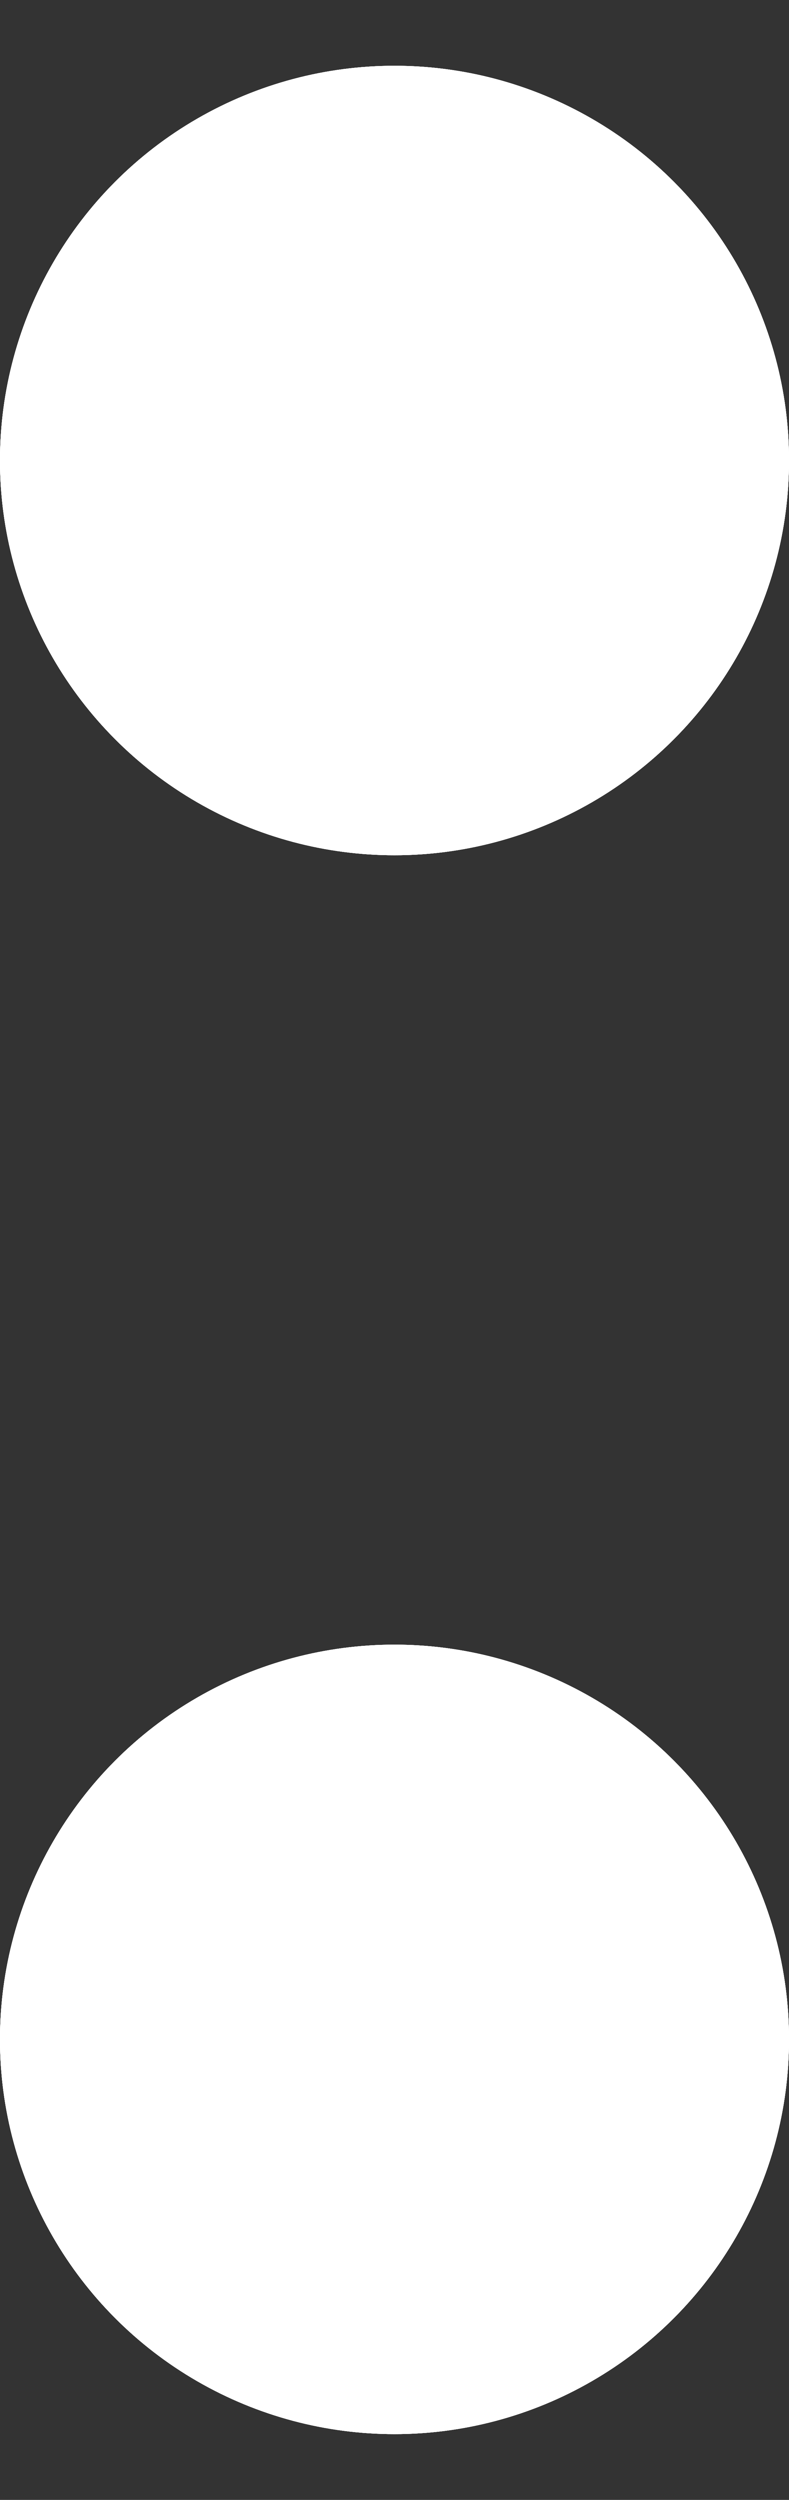 <svg width="6" height="19" viewBox="0 0 6 19" fill="none" xmlns="http://www.w3.org/2000/svg">
<rect x="0" y="0" width="6" height="19" fill="#333333" stroke="none"/>
<circle cx="3" cy="3.5" r="3" fill="white"/>
<circle cx="3" cy="3.5" r="3" fill="white"/>
<circle cx="3" cy="3.5" r="3" fill="white"/>
<circle cx="3" cy="3.5" r="3" fill="white"/>
<circle cx="3" cy="15.5" r="3" fill="white"/>
<circle cx="3" cy="15.5" r="3" fill="white"/>
<circle cx="3" cy="15.5" r="3" fill="white"/>
<circle cx="3" cy="15.5" r="3" fill="white"/>
</svg>
